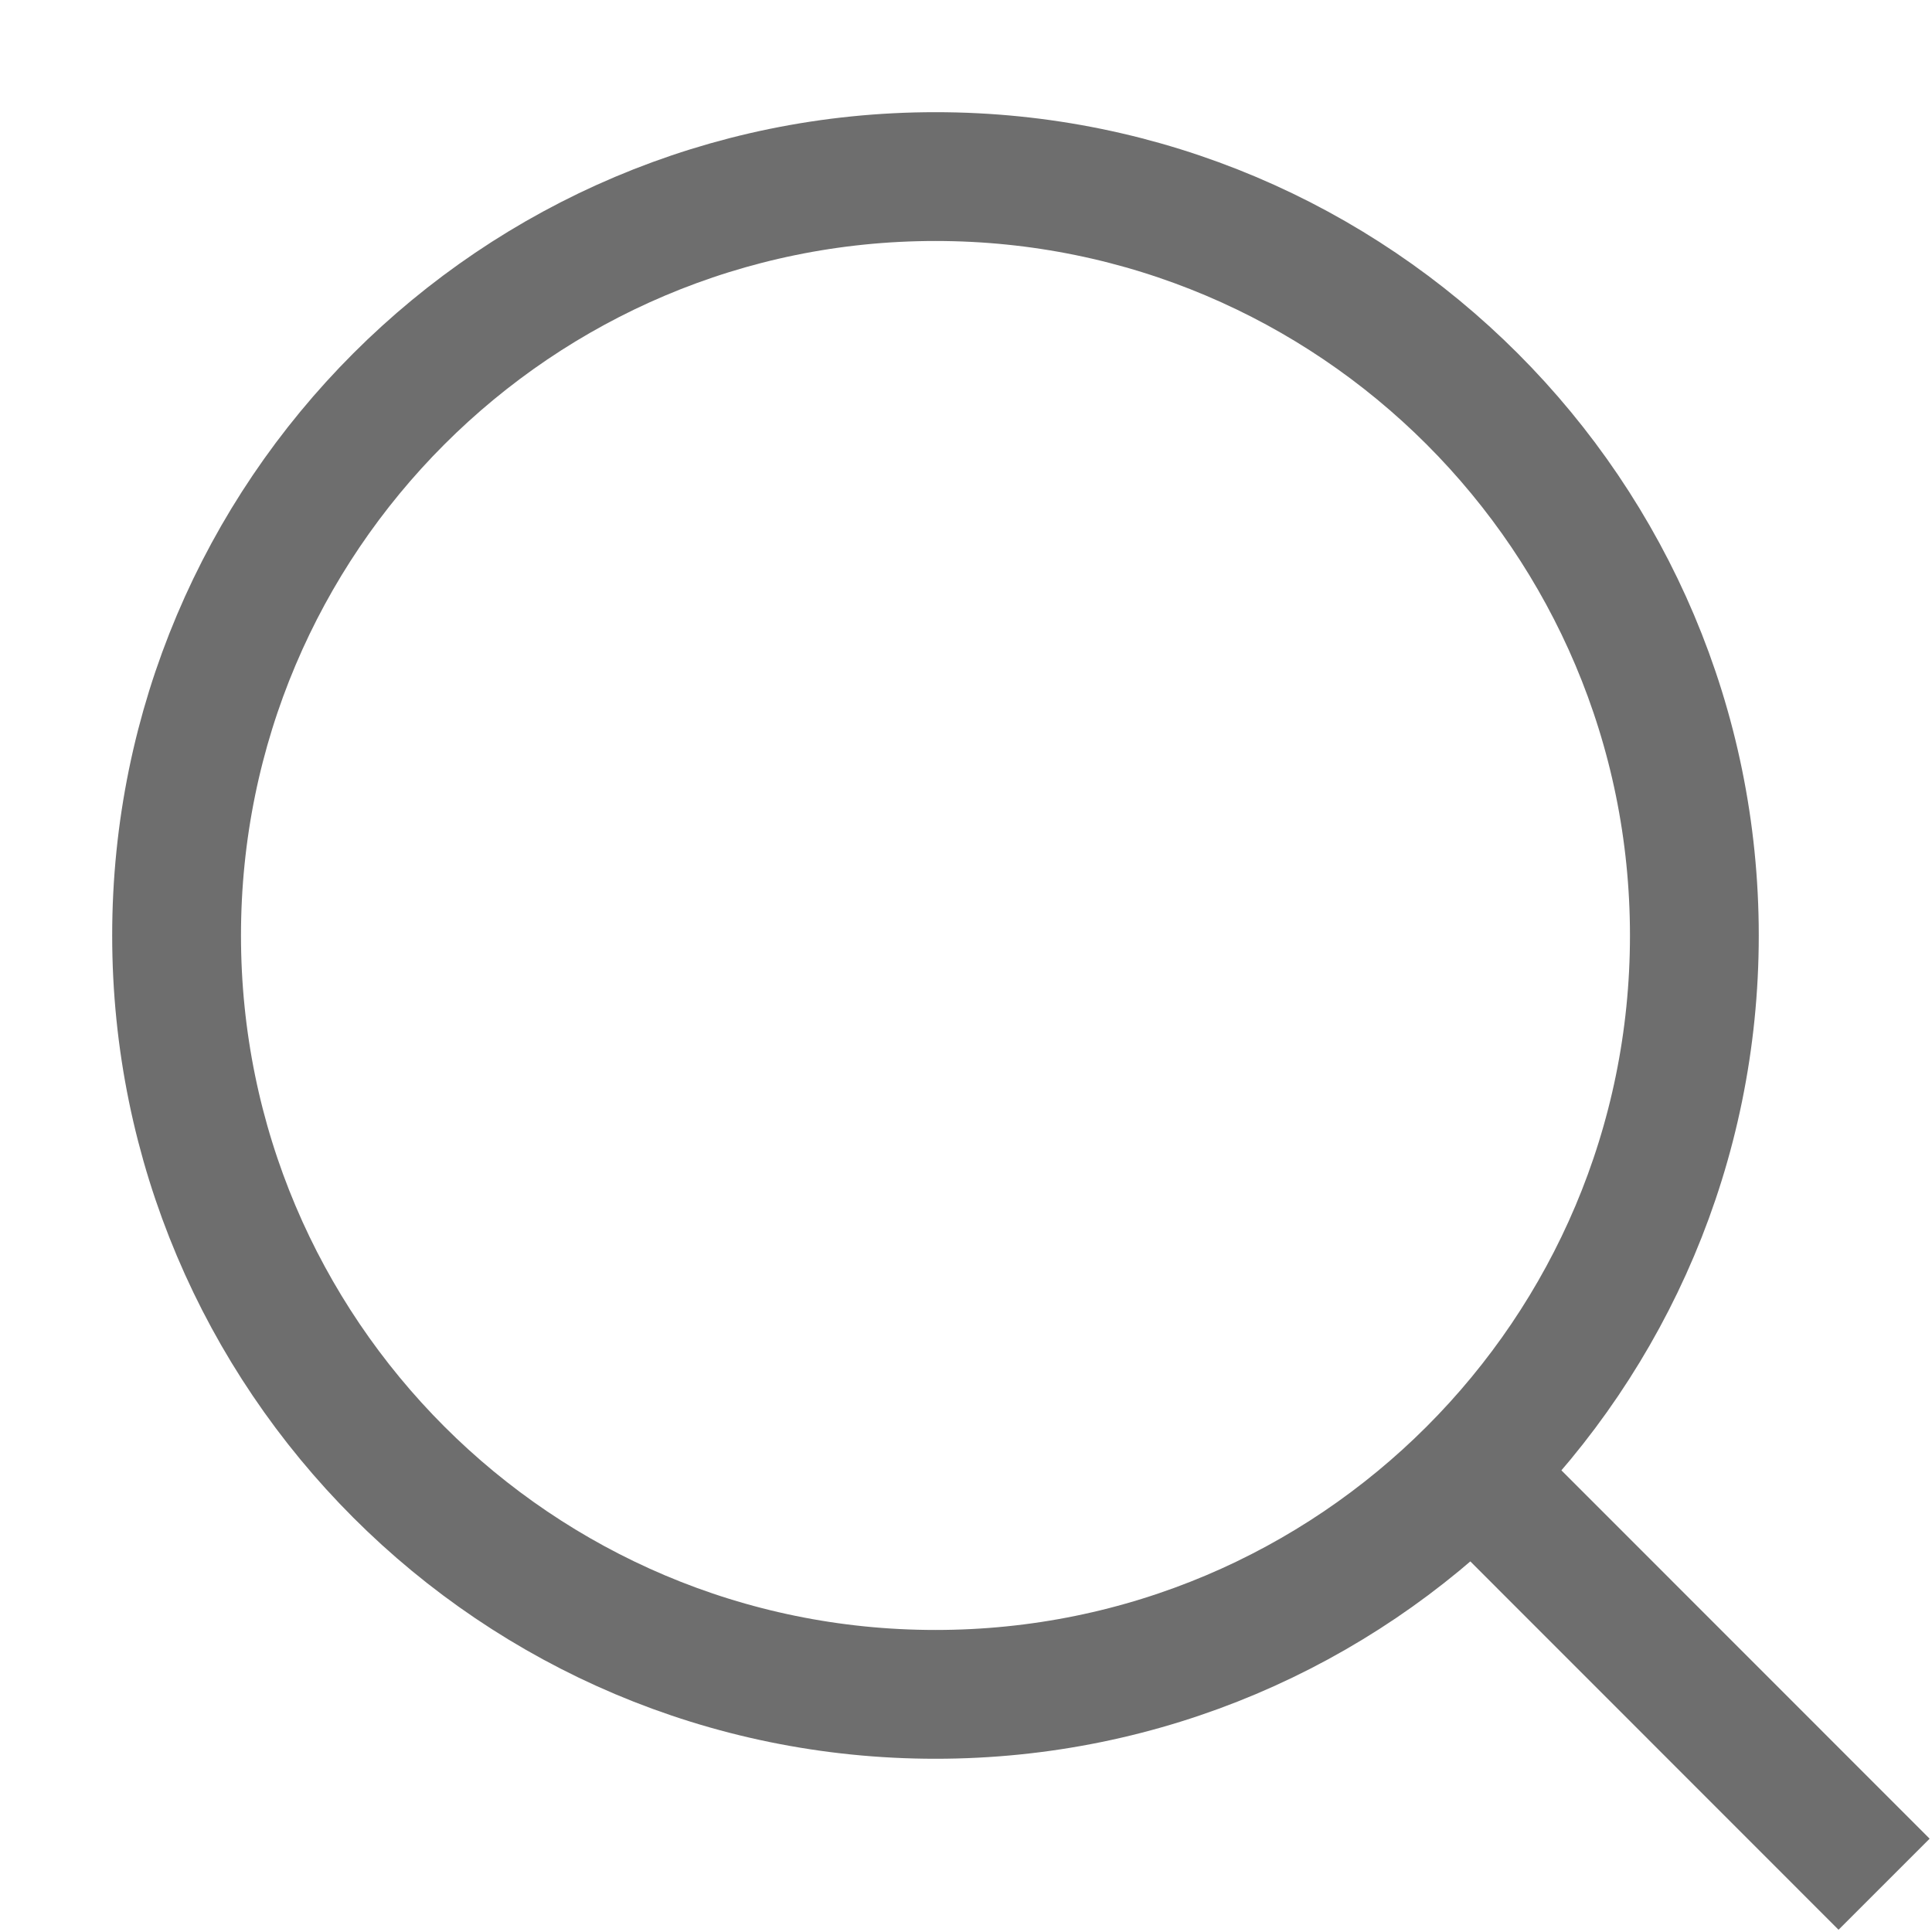 <svg width="15" height="15" viewBox="0 0 15 15" fill="none" xmlns="http://www.w3.org/2000/svg">
<path d="M11.682 11.682L14.628 14.629" stroke="#6E6E6E" stroke-linejoin="round"/>
<path d="M13.155 7.263C13.155 10.518 10.518 13.155 7.263 13.155C4.009 13.155 1.371 10.518 1.371 7.263C1.371 4.009 4.009 1.371 7.263 1.371C10.518 1.371 13.155 4.009 13.155 7.263Z" stroke="#6E6E6E"/>
</svg>
